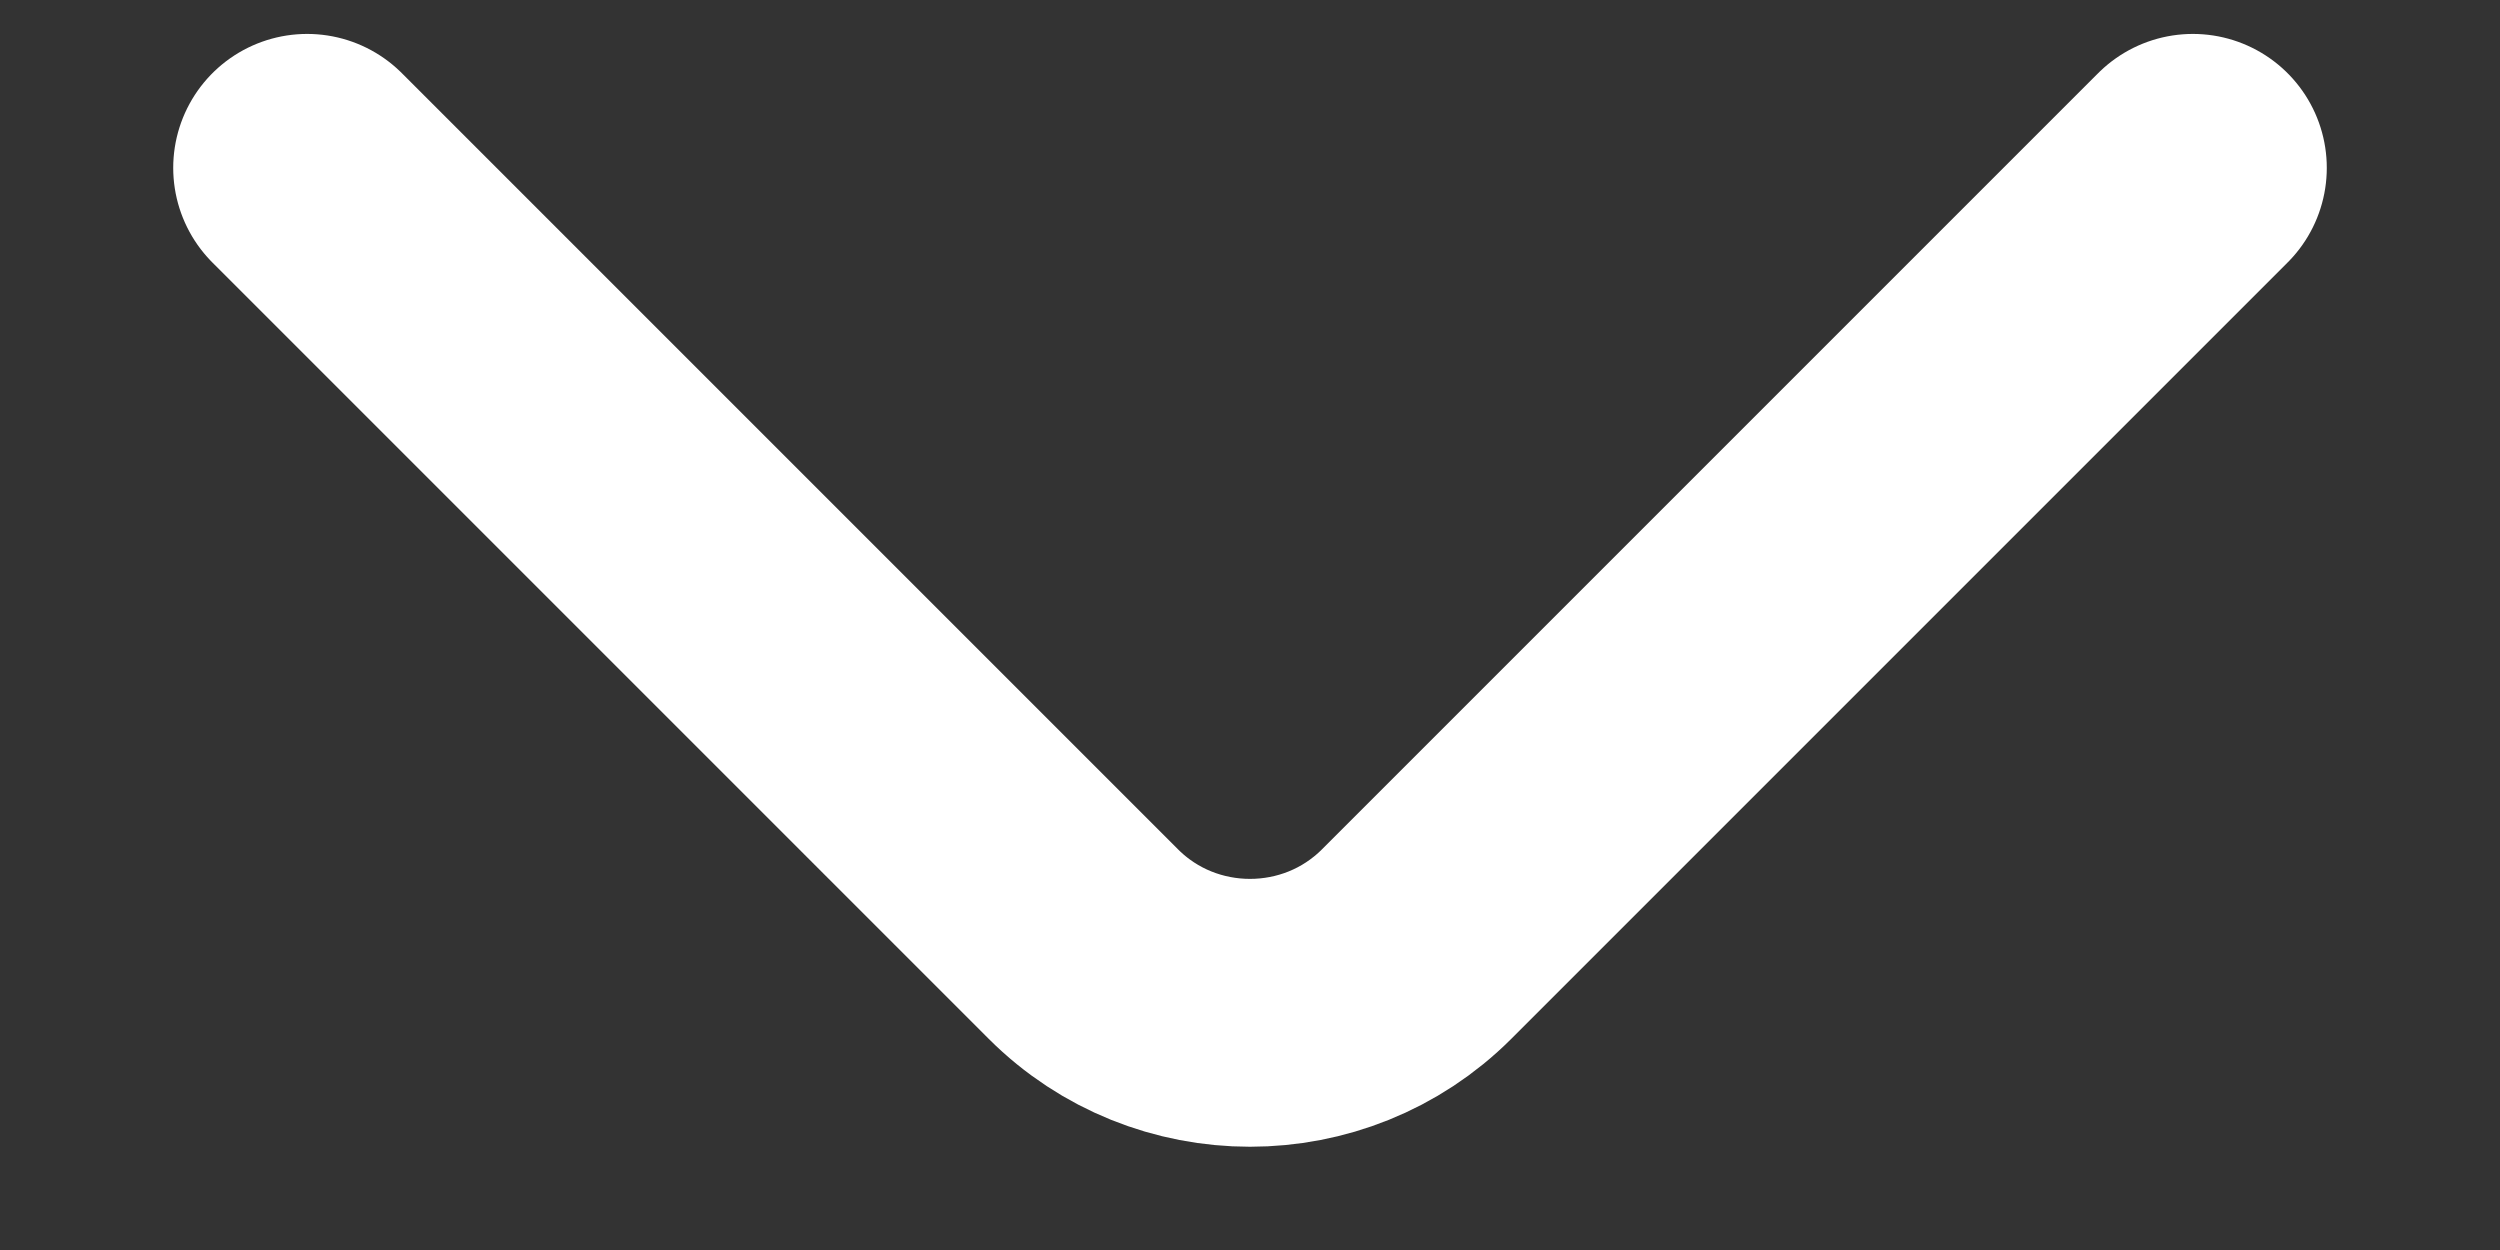 <svg width="14" height="7" viewBox="0 0 14 7" fill="none" xmlns="http://www.w3.org/2000/svg">
<rect x="0" y="0" width="14" height="7" fill="#333333" stroke="none"/>
<path d="M1.72 0.94L6.067 5.287C6.58 5.8 7.42 5.8 7.933 5.287L12.28 0.94" stroke="white" stroke-width="1.5" stroke-miterlimit="10" stroke-linecap="round" stroke-linejoin="round"/>
</svg>
